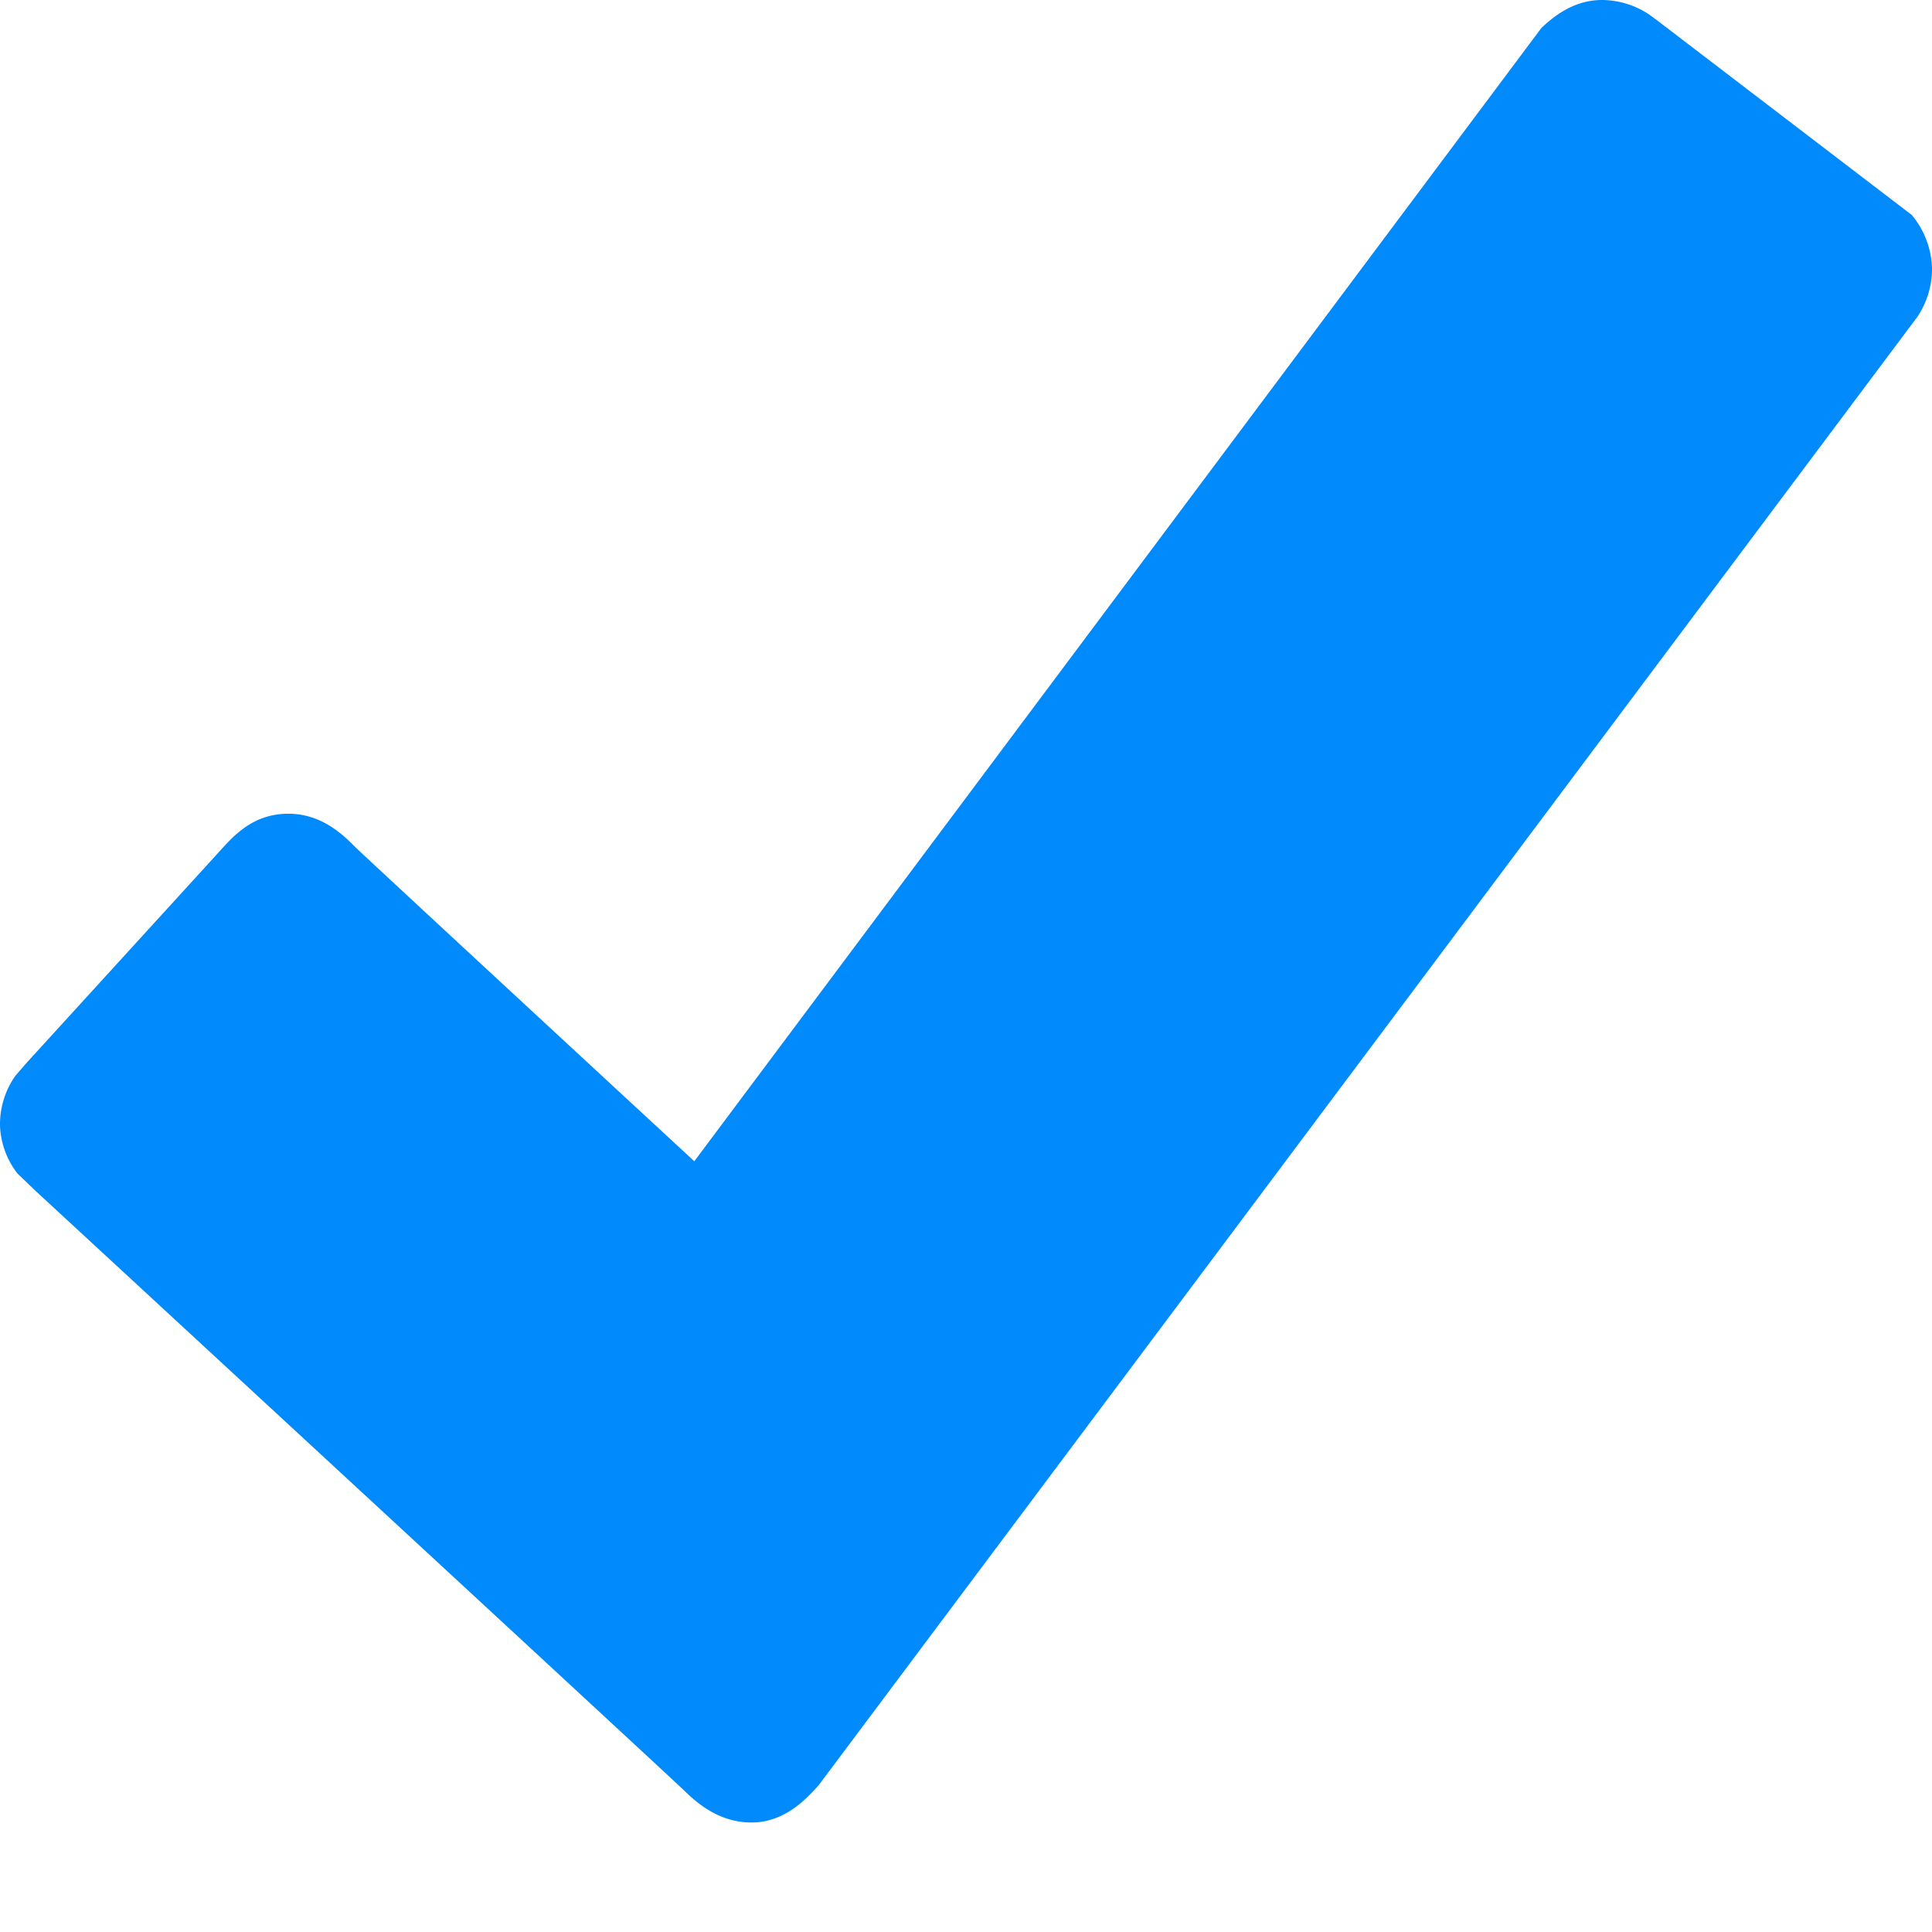 <svg width="16" height="16" viewBox="0 0 16 16" xmlns="http://www.w3.org/2000/svg"><title>checkmark fill@3x</title><path d="M13.707.157A.707.707 0 0 0 13.259 0c-.164.003-.325.069-.495.233L5.75 9.617c-.736-.68-2.707-2.504-2.806-2.6-.097-.098-.277-.278-.555-.278h-.013c-.284.005-.44.181-.562.316l-.092.101L.223 8.799l-.094.108a.698.698 0 0 0-.129.41.686.686 0 0 0 .145.402l.148.142c1.813 1.674 5.266 4.864 5.362 4.957.1.097.286.275.568.275h.013c.272-.006.45-.204.545-.31l9.082-12.138.01-.013A.71.71 0 0 0 16 2.22a.72.72 0 0 0-.168-.44L13.707.156z" fill="#008AFC" fill-rule="evenodd"/></svg>